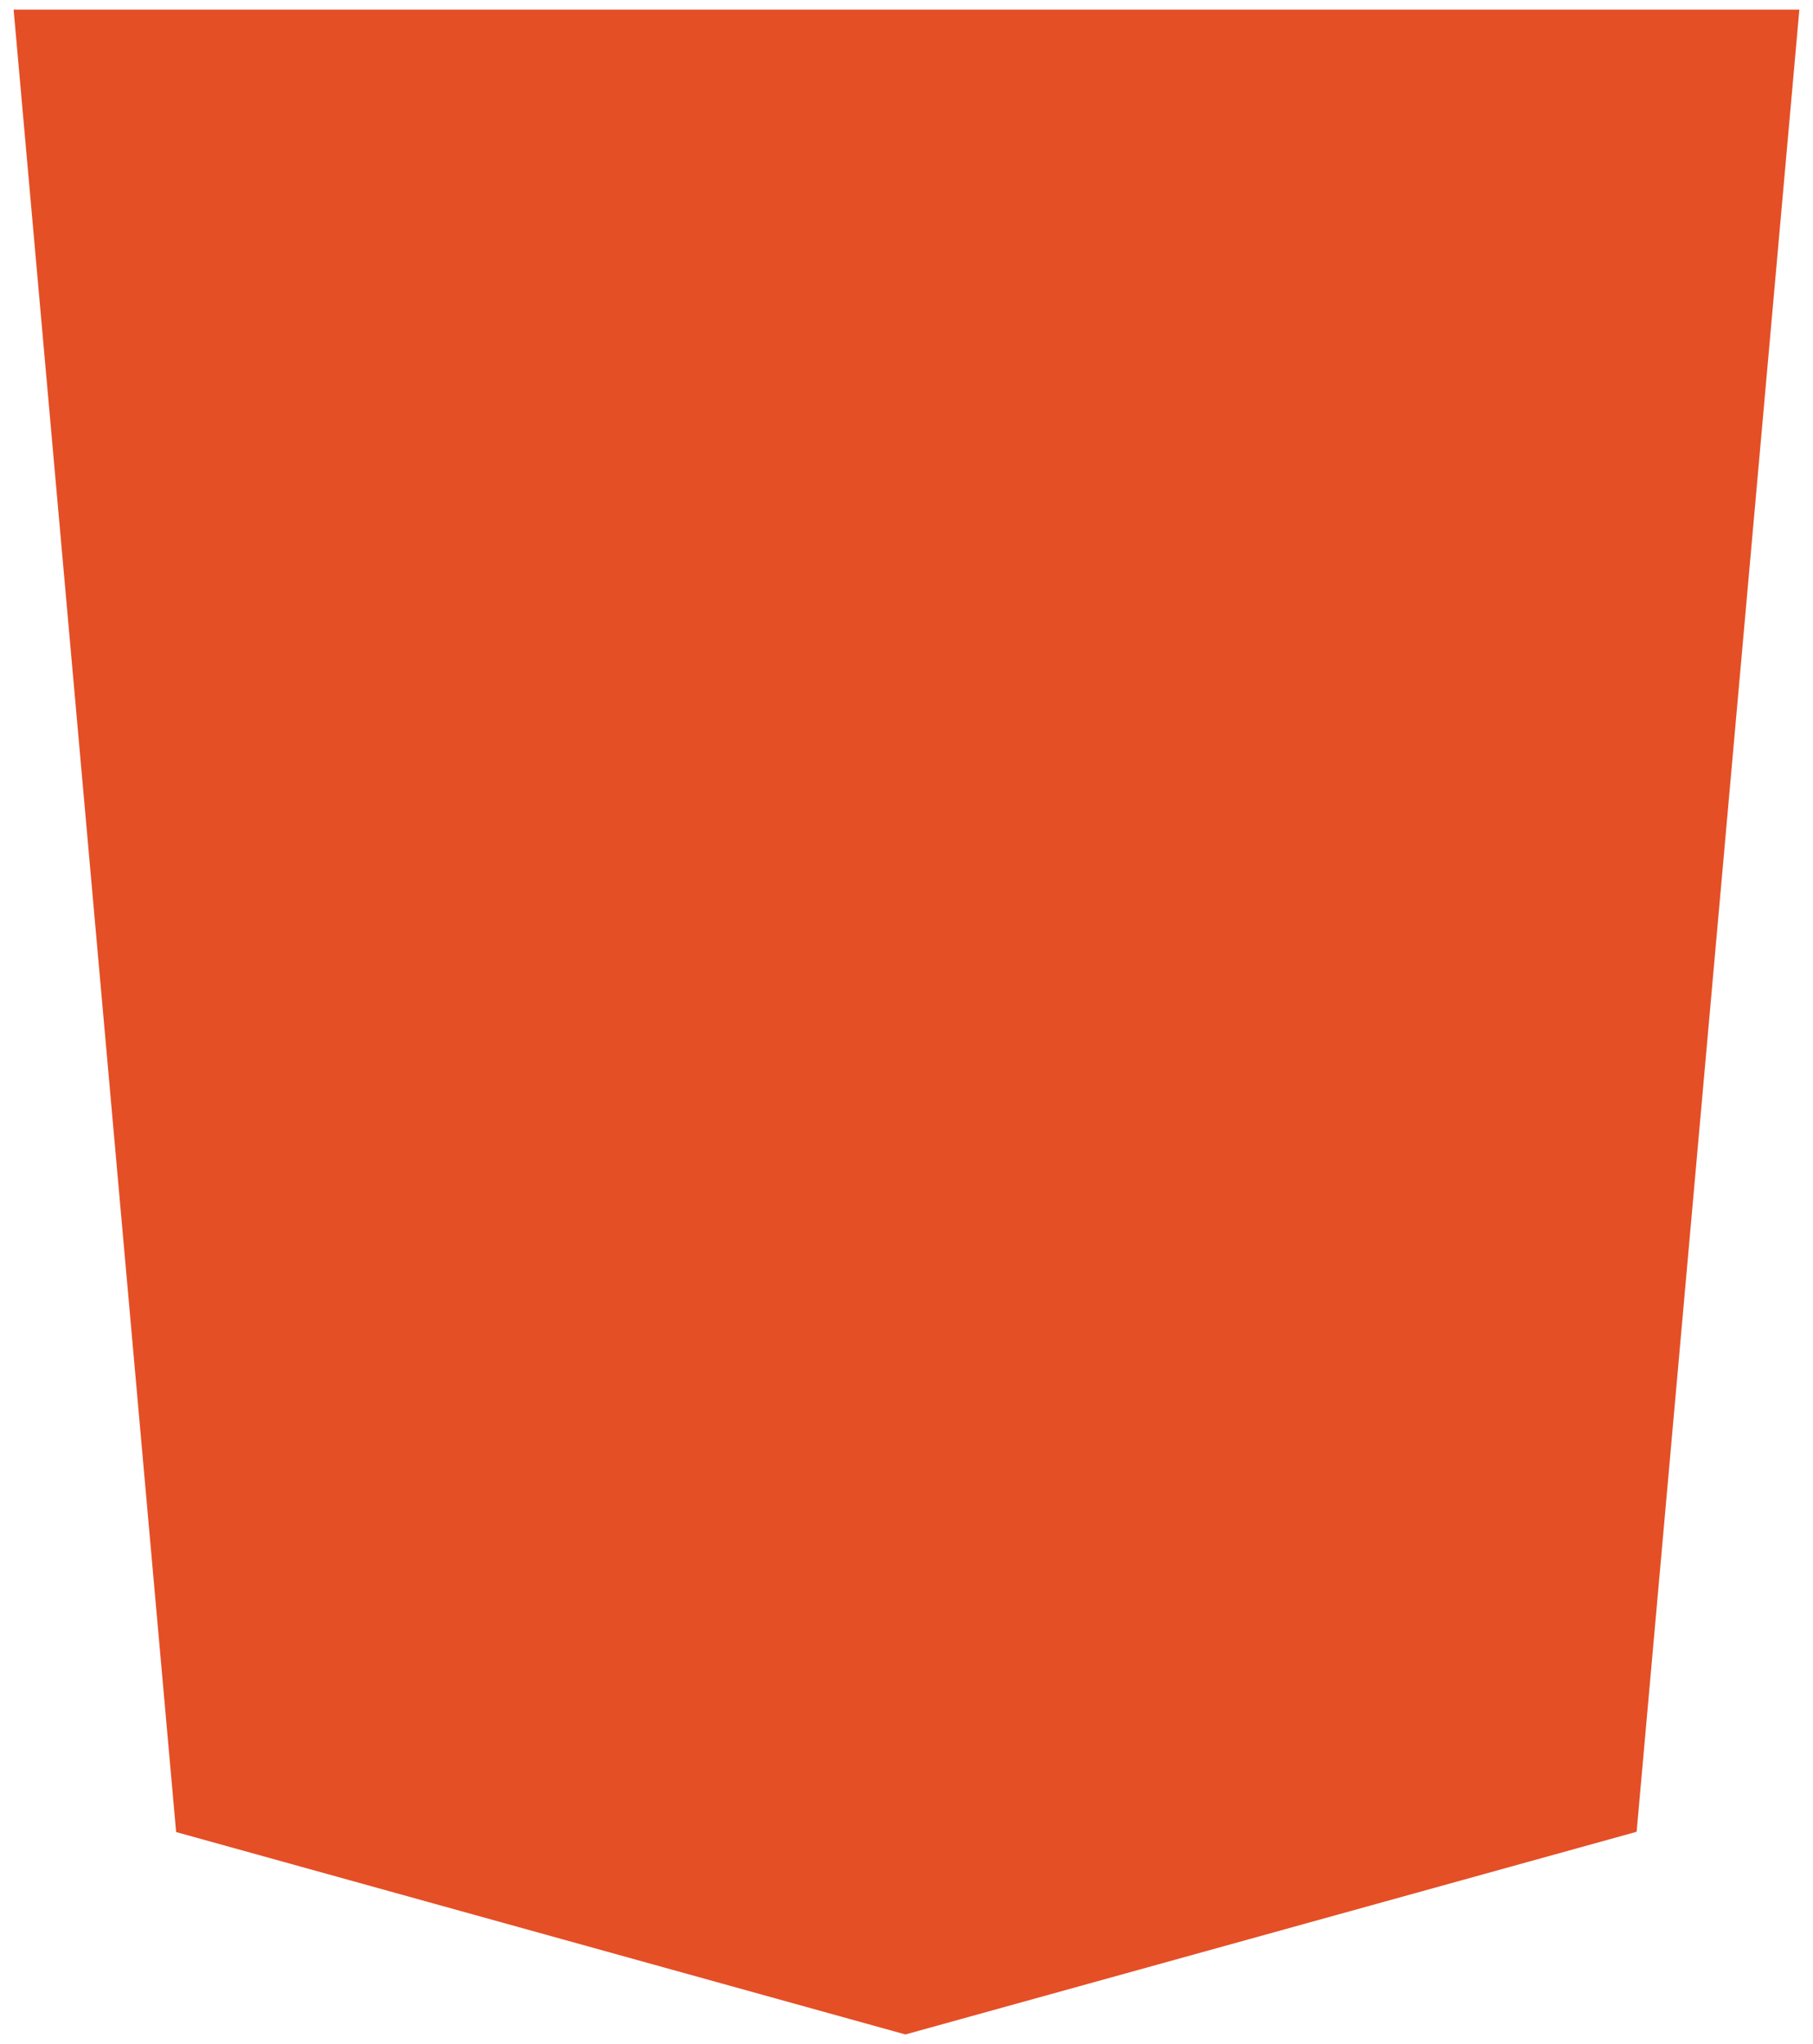 <svg width="94" height="106" viewBox="0 0 94 106" fill="none" xmlns="http://www.w3.org/2000/svg">
<path d="M9.132 95.004L0.706 0.5H93.293L84.856 94.989L46.944 105.5L9.132 95.004Z" fill="#E44F26"/>
</svg>

